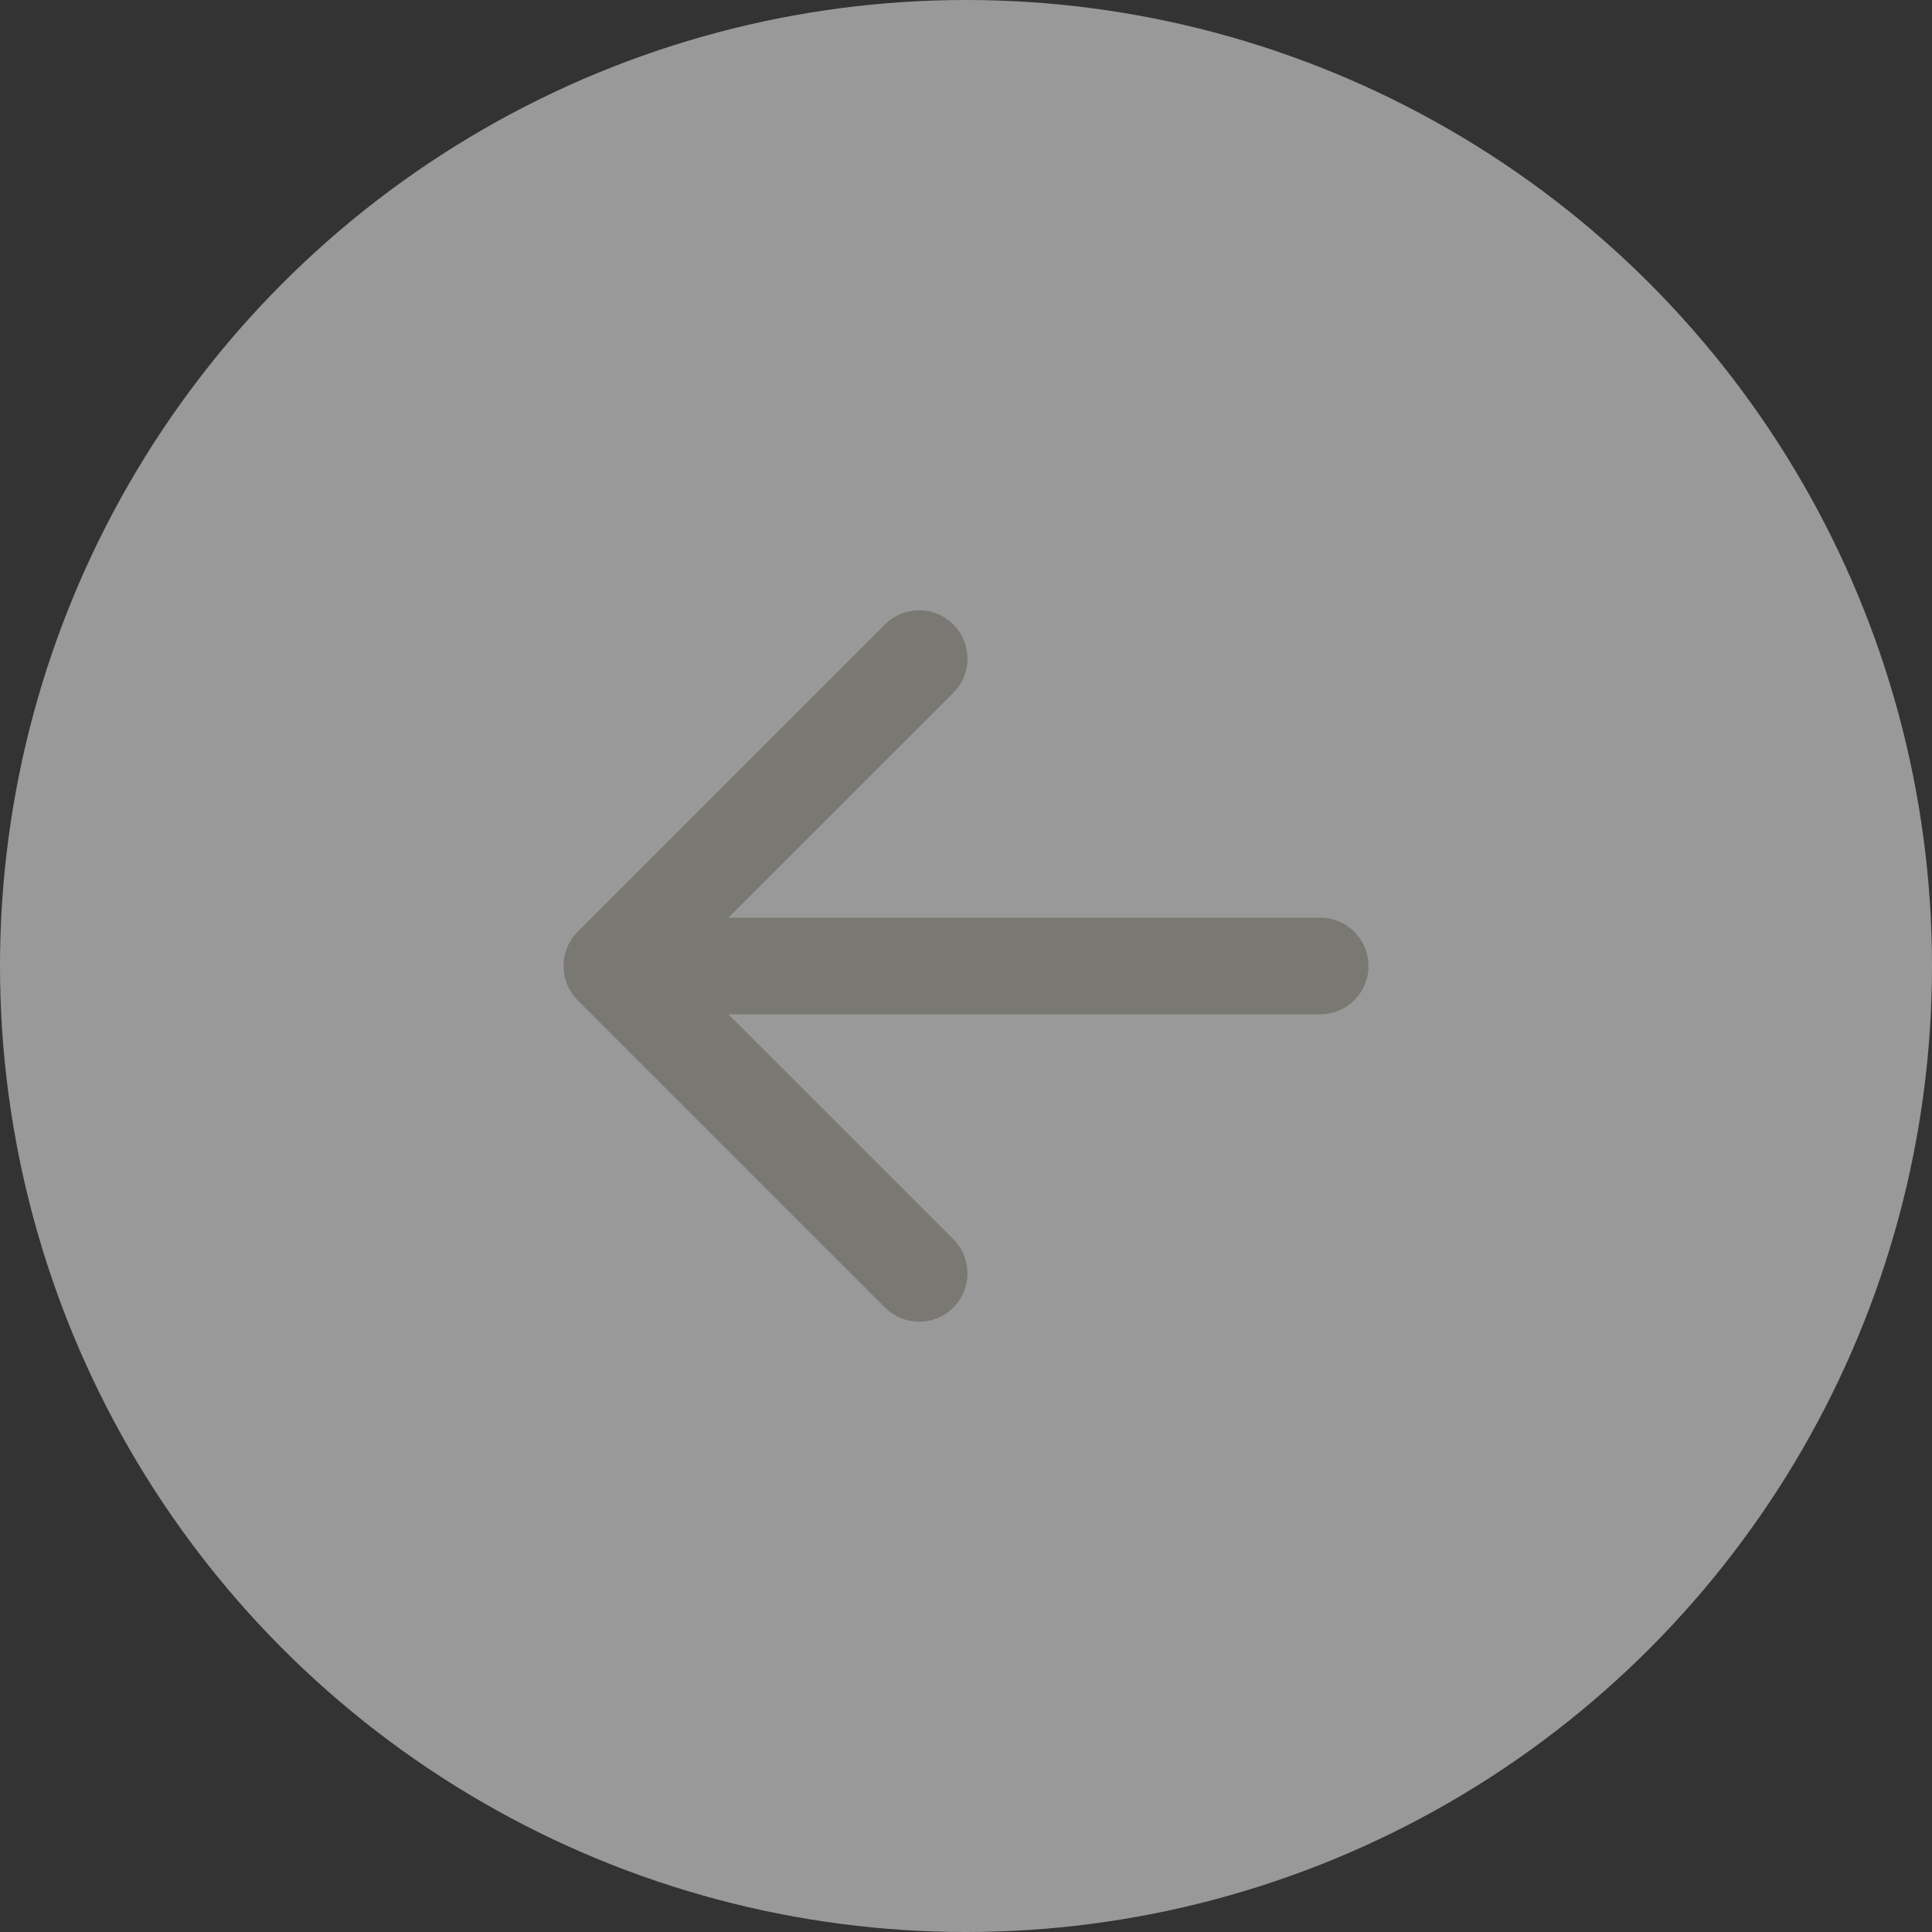<svg width="60" height="60" viewBox="0 0 60 60" fill="none" xmlns="http://www.w3.org/2000/svg">
<rect x="0" y="0" width="60" height="60" fill="#333333" stroke="none"/>
<circle cx="30" cy="30" r="30" fill="white" fill-opacity="0.5"/>
<path d="M41 28.5C41.828 28.5 42.5 29.172 42.5 30C42.5 30.828 41.828 31.5 41 31.5L41 30L41 28.5ZM17.939 31.061C17.354 30.475 17.354 29.525 17.939 28.939L27.485 19.393C28.071 18.808 29.021 18.808 29.607 19.393C30.192 19.979 30.192 20.929 29.607 21.515L21.121 30L29.607 38.485C30.192 39.071 30.192 40.021 29.607 40.607C29.021 41.192 28.071 41.192 27.485 40.607L17.939 31.061ZM41 30L41 31.5L19 31.5L19 30L19 28.5L41 28.5L41 30Z" fill="#7A7872"/>
</svg>
